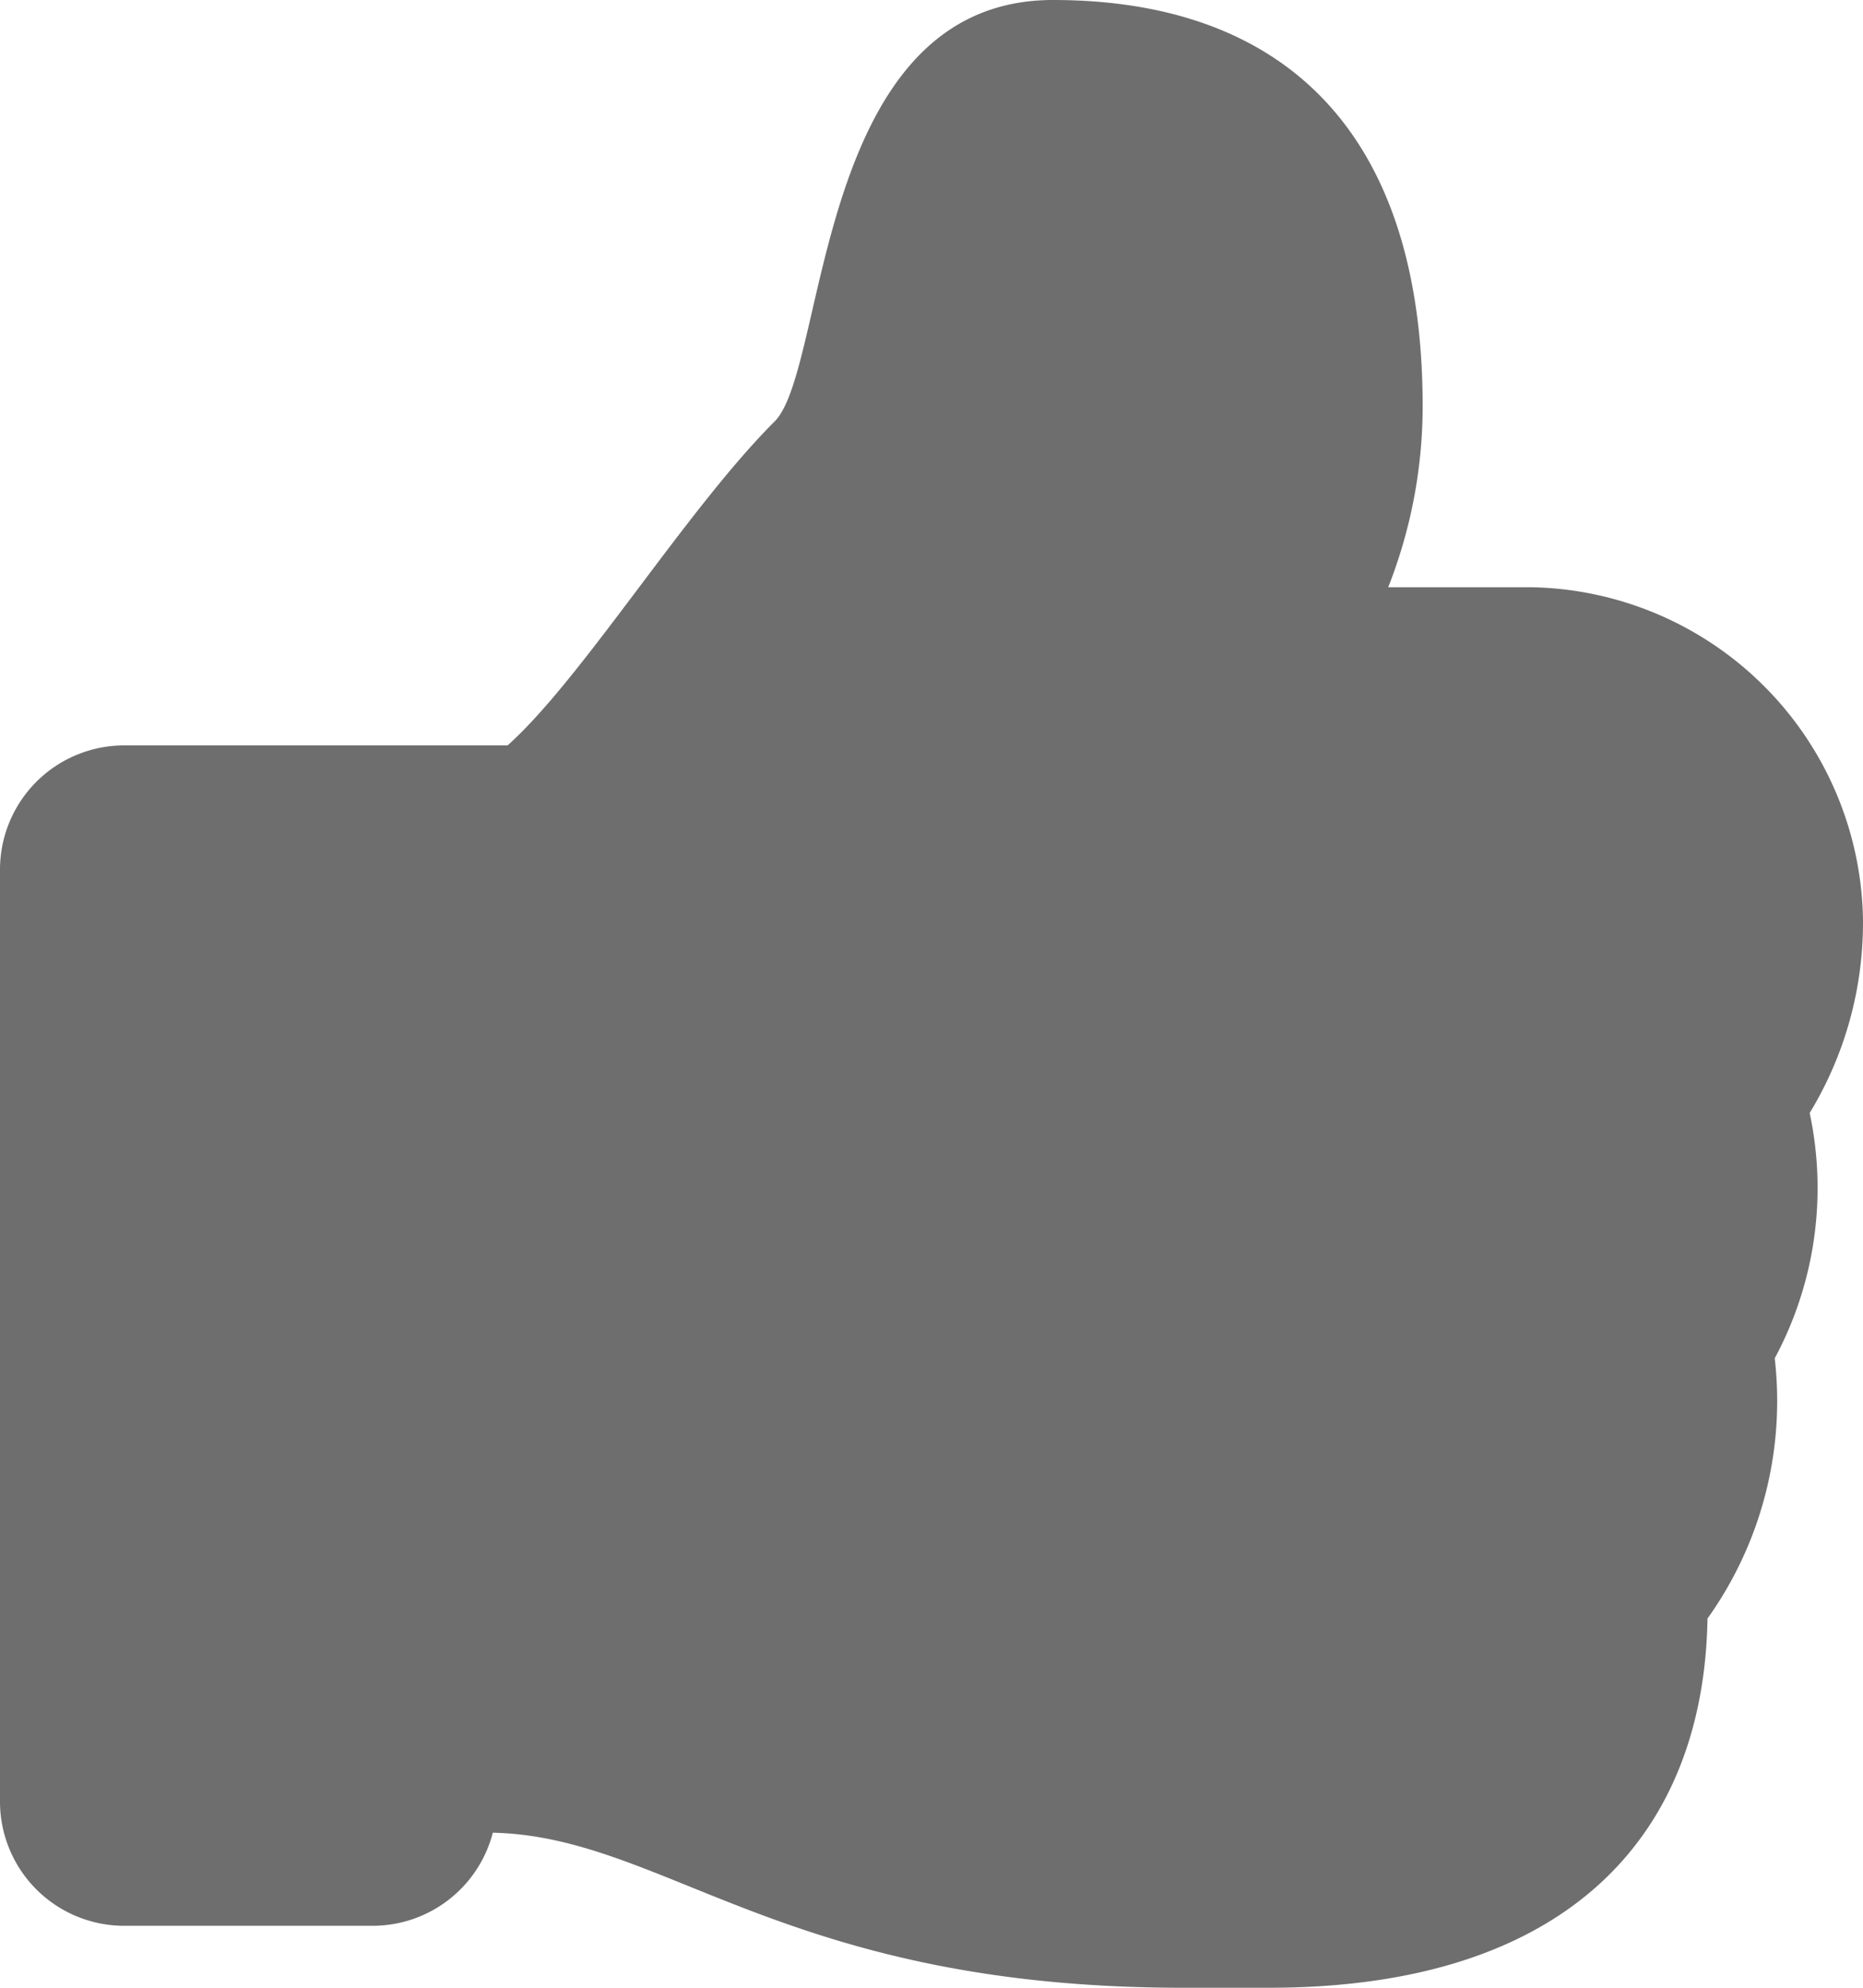 <svg xmlns="http://www.w3.org/2000/svg" width="11.25" height="12" viewBox="0 0 11.25 12">
  <path id="Shape" d="M7.143,12c-2.408,0-3.124-.913-4.167-.936a.75.75,0,0,1-.726.562H.75A.75.75,0,0,1,0,10.875V5.25A.75.75,0,0,1,.75,4.5H3.065c.449-.4,1.078-1.422,1.612-1.955C5,2.225,4.914,0,6.359,0,7.708,0,8.591.749,8.591,2.454a2.99,2.99,0,0,1-.208,1.091h.855A2.04,2.04,0,0,1,11.25,5.551a2.212,2.212,0,0,1-.322,1.168A2.172,2.172,0,0,1,10.717,8.2a2.26,2.26,0,0,1-.406,1.571C10.289,11.076,9.472,12,7.664,12Z" fill="#6e6e6e"/>
</svg>
